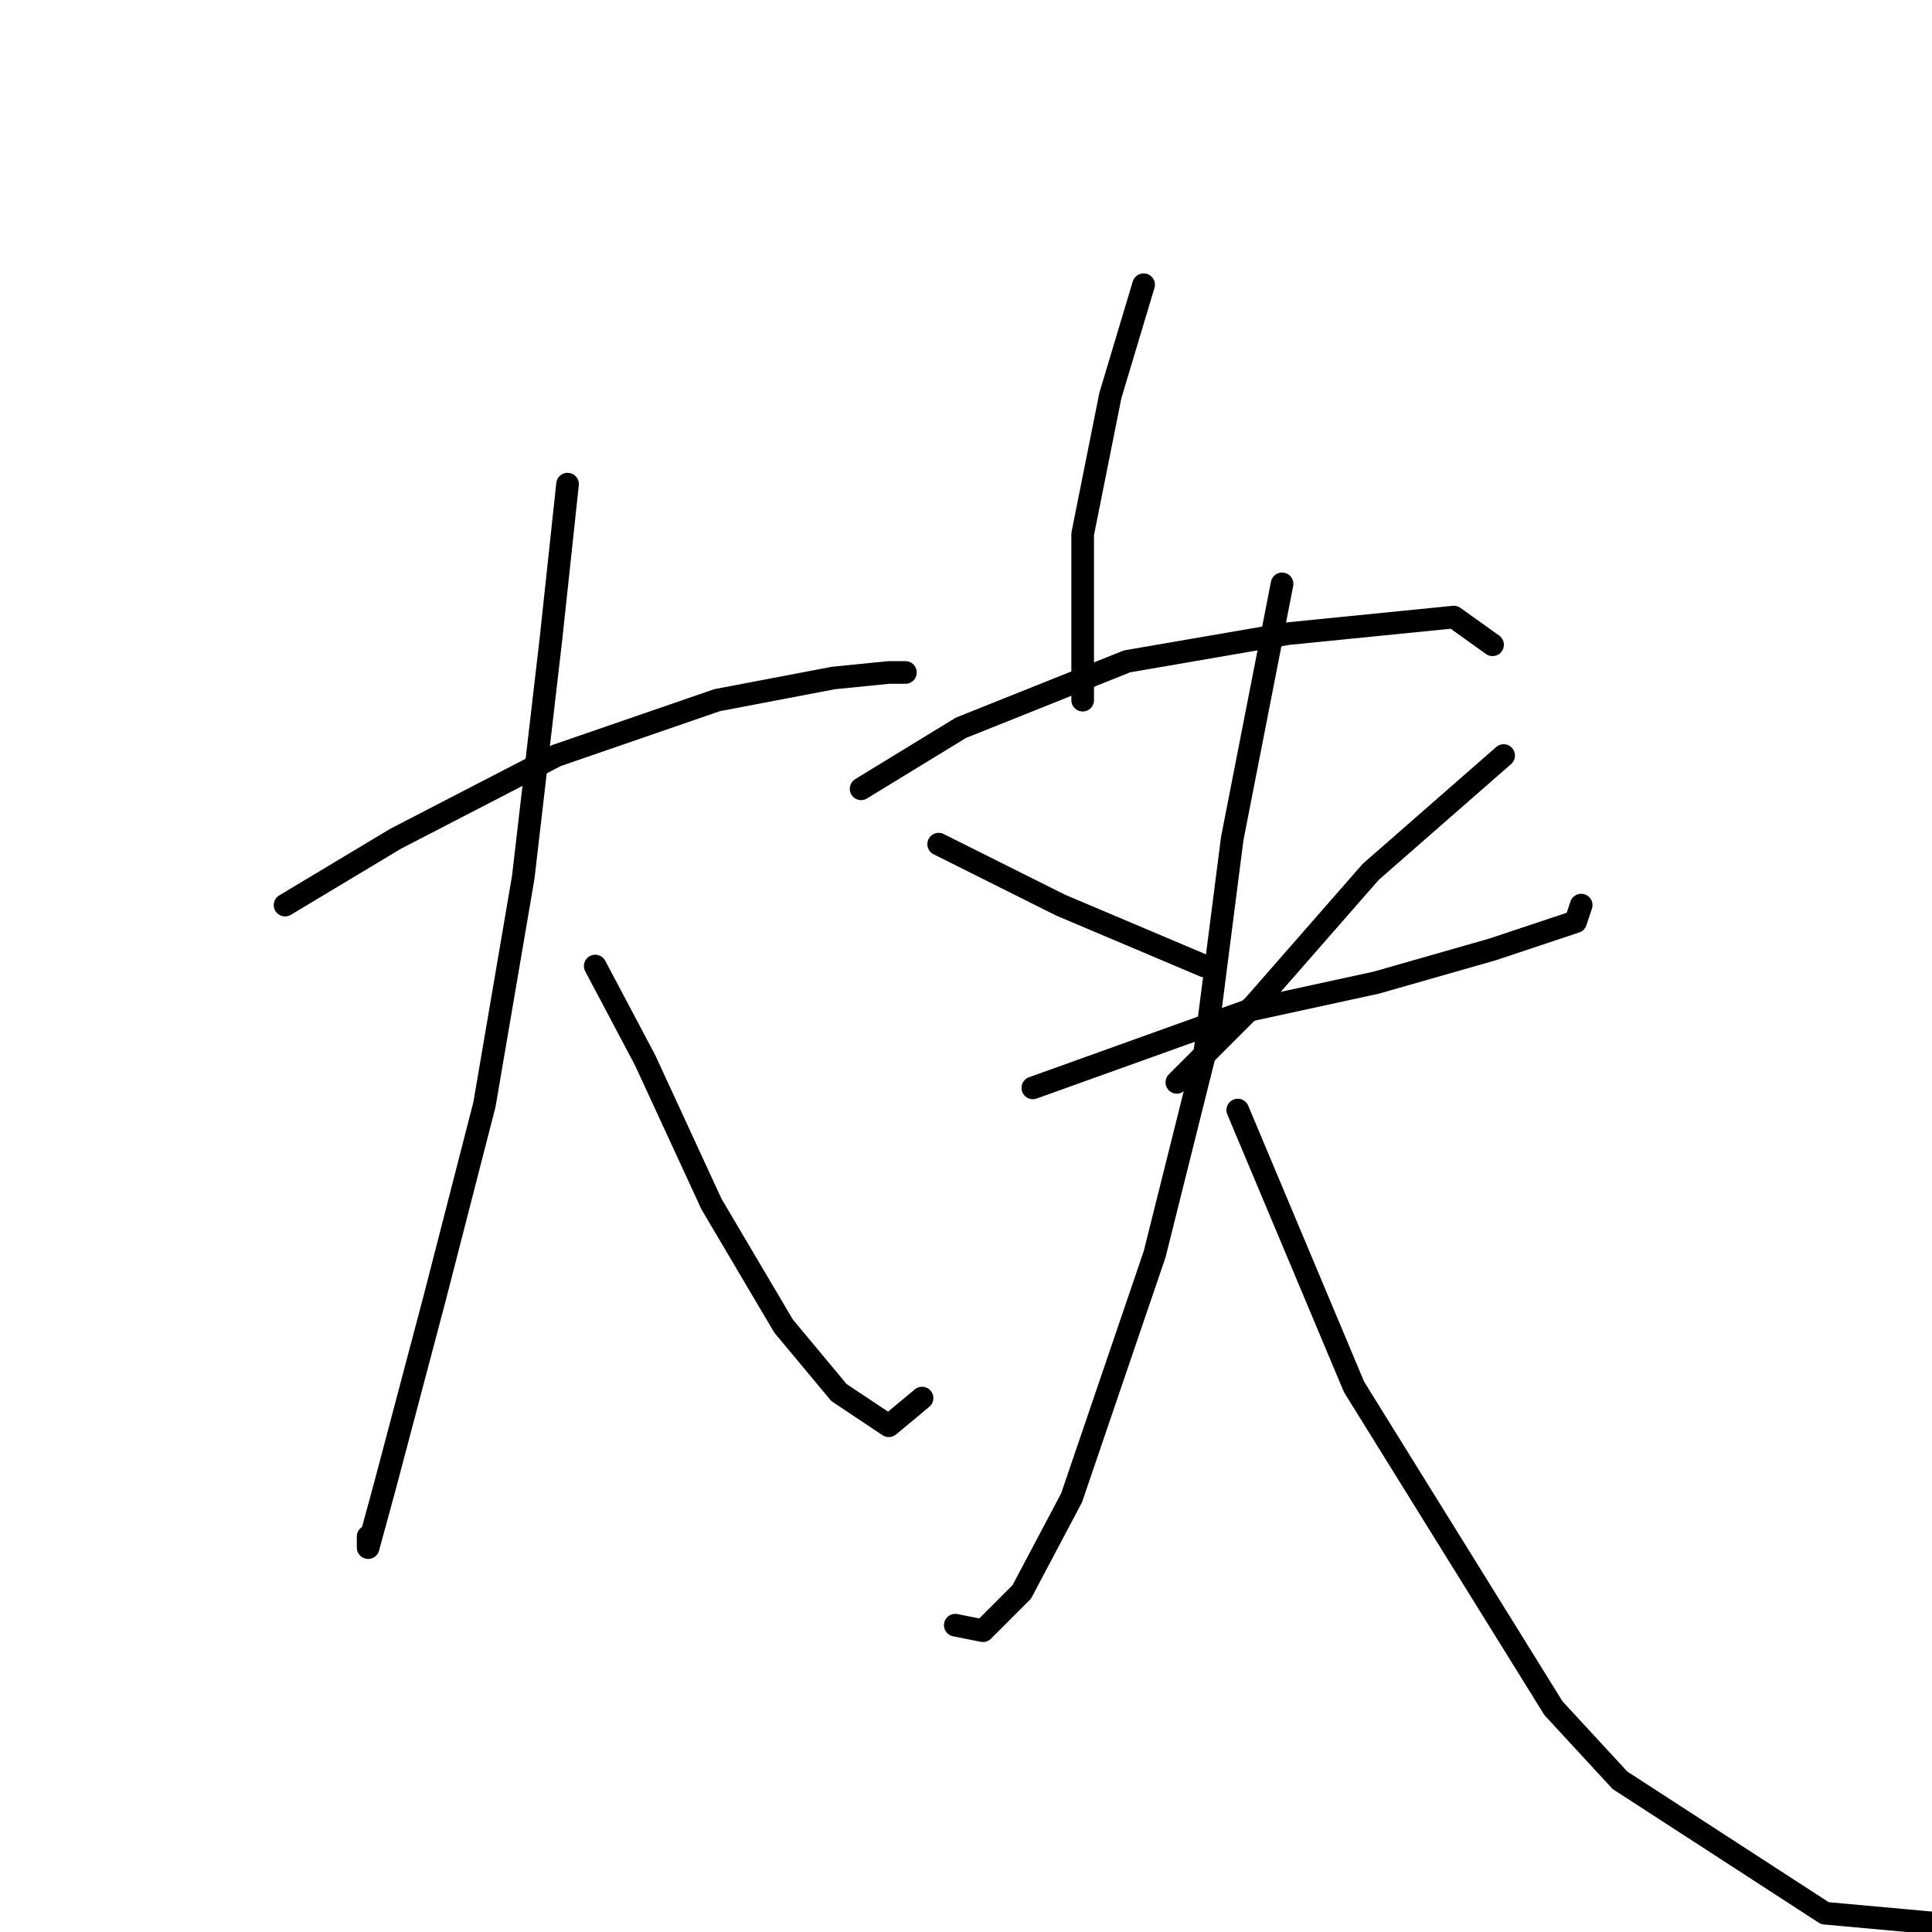 <?xml version="1.0" standalone="no"?>
    <svg width="256" height="256" xmlns="http://www.w3.org/2000/svg" version="1.1">
    <polyline stroke="black" stroke-width="3" stroke-linecap="round" fill="transparent" stroke-linejoin="round" points="37.771 119.931 52.45 111.123 73.735 100.114 95.019 92.775 110.432 89.839 117.772 89.105 119.974 89.105 119.974 89.105 " />
        <polyline stroke="black" stroke-width="3" stroke-linecap="round" fill="transparent" stroke-linejoin="round" points="75.203 64.15 73.001 84.701 69.331 116.261 64.193 146.353 57.588 172.041 50.982 196.996 48.78 205.069 48.78 203.601 48.78 203.601 " />
        <polyline stroke="black" stroke-width="3" stroke-linecap="round" fill="transparent" stroke-linejoin="round" points="78.872 128.004 85.478 140.481 94.285 159.564 103.827 175.711 111.166 184.519 117.772 188.922 122.176 185.253 122.176 185.253 " />
        <polyline stroke="black" stroke-width="3" stroke-linecap="round" fill="transparent" stroke-linejoin="round" points="151.534 37.728 147.13 52.407 143.46 70.756 143.46 86.169 143.46 92.775 143.46 92.775 " />
        <polyline stroke="black" stroke-width="3" stroke-linecap="round" fill="transparent" stroke-linejoin="round" points="114.102 104.518 127.313 96.444 149.332 87.637 170.616 83.967 192.635 81.765 197.773 85.435 197.773 85.435 " />
        <polyline stroke="black" stroke-width="3" stroke-linecap="round" fill="transparent" stroke-linejoin="round" points="124.377 111.857 140.524 119.931 159.607 128.004 159.607 128.004 " />
        <polyline stroke="black" stroke-width="3" stroke-linecap="round" fill="transparent" stroke-linejoin="round" points="199.24 100.114 181.626 115.527 166.213 133.142 155.937 143.417 155.937 143.417 " />
        <polyline stroke="black" stroke-width="3" stroke-linecap="round" fill="transparent" stroke-linejoin="round" points="136.855 144.151 165.479 133.876 182.36 130.206 197.773 125.802 208.782 122.133 209.516 119.931 209.516 119.931 " />
        <polyline stroke="black" stroke-width="3" stroke-linecap="round" fill="transparent" stroke-linejoin="round" points="169.882 77.362 163.277 111.123 159.607 139.747 153.002 166.17 141.992 198.464 135.387 210.941 130.249 216.078 126.579 215.345 126.579 215.345 " />
        <polyline stroke="black" stroke-width="3" stroke-linecap="round" fill="transparent" stroke-linejoin="round" points="164.011 147.087 179.424 183.785 205.846 226.354 214.653 235.895 241.81 253.51 257.957 254.978 257.957 254.978 " />
        </svg>
